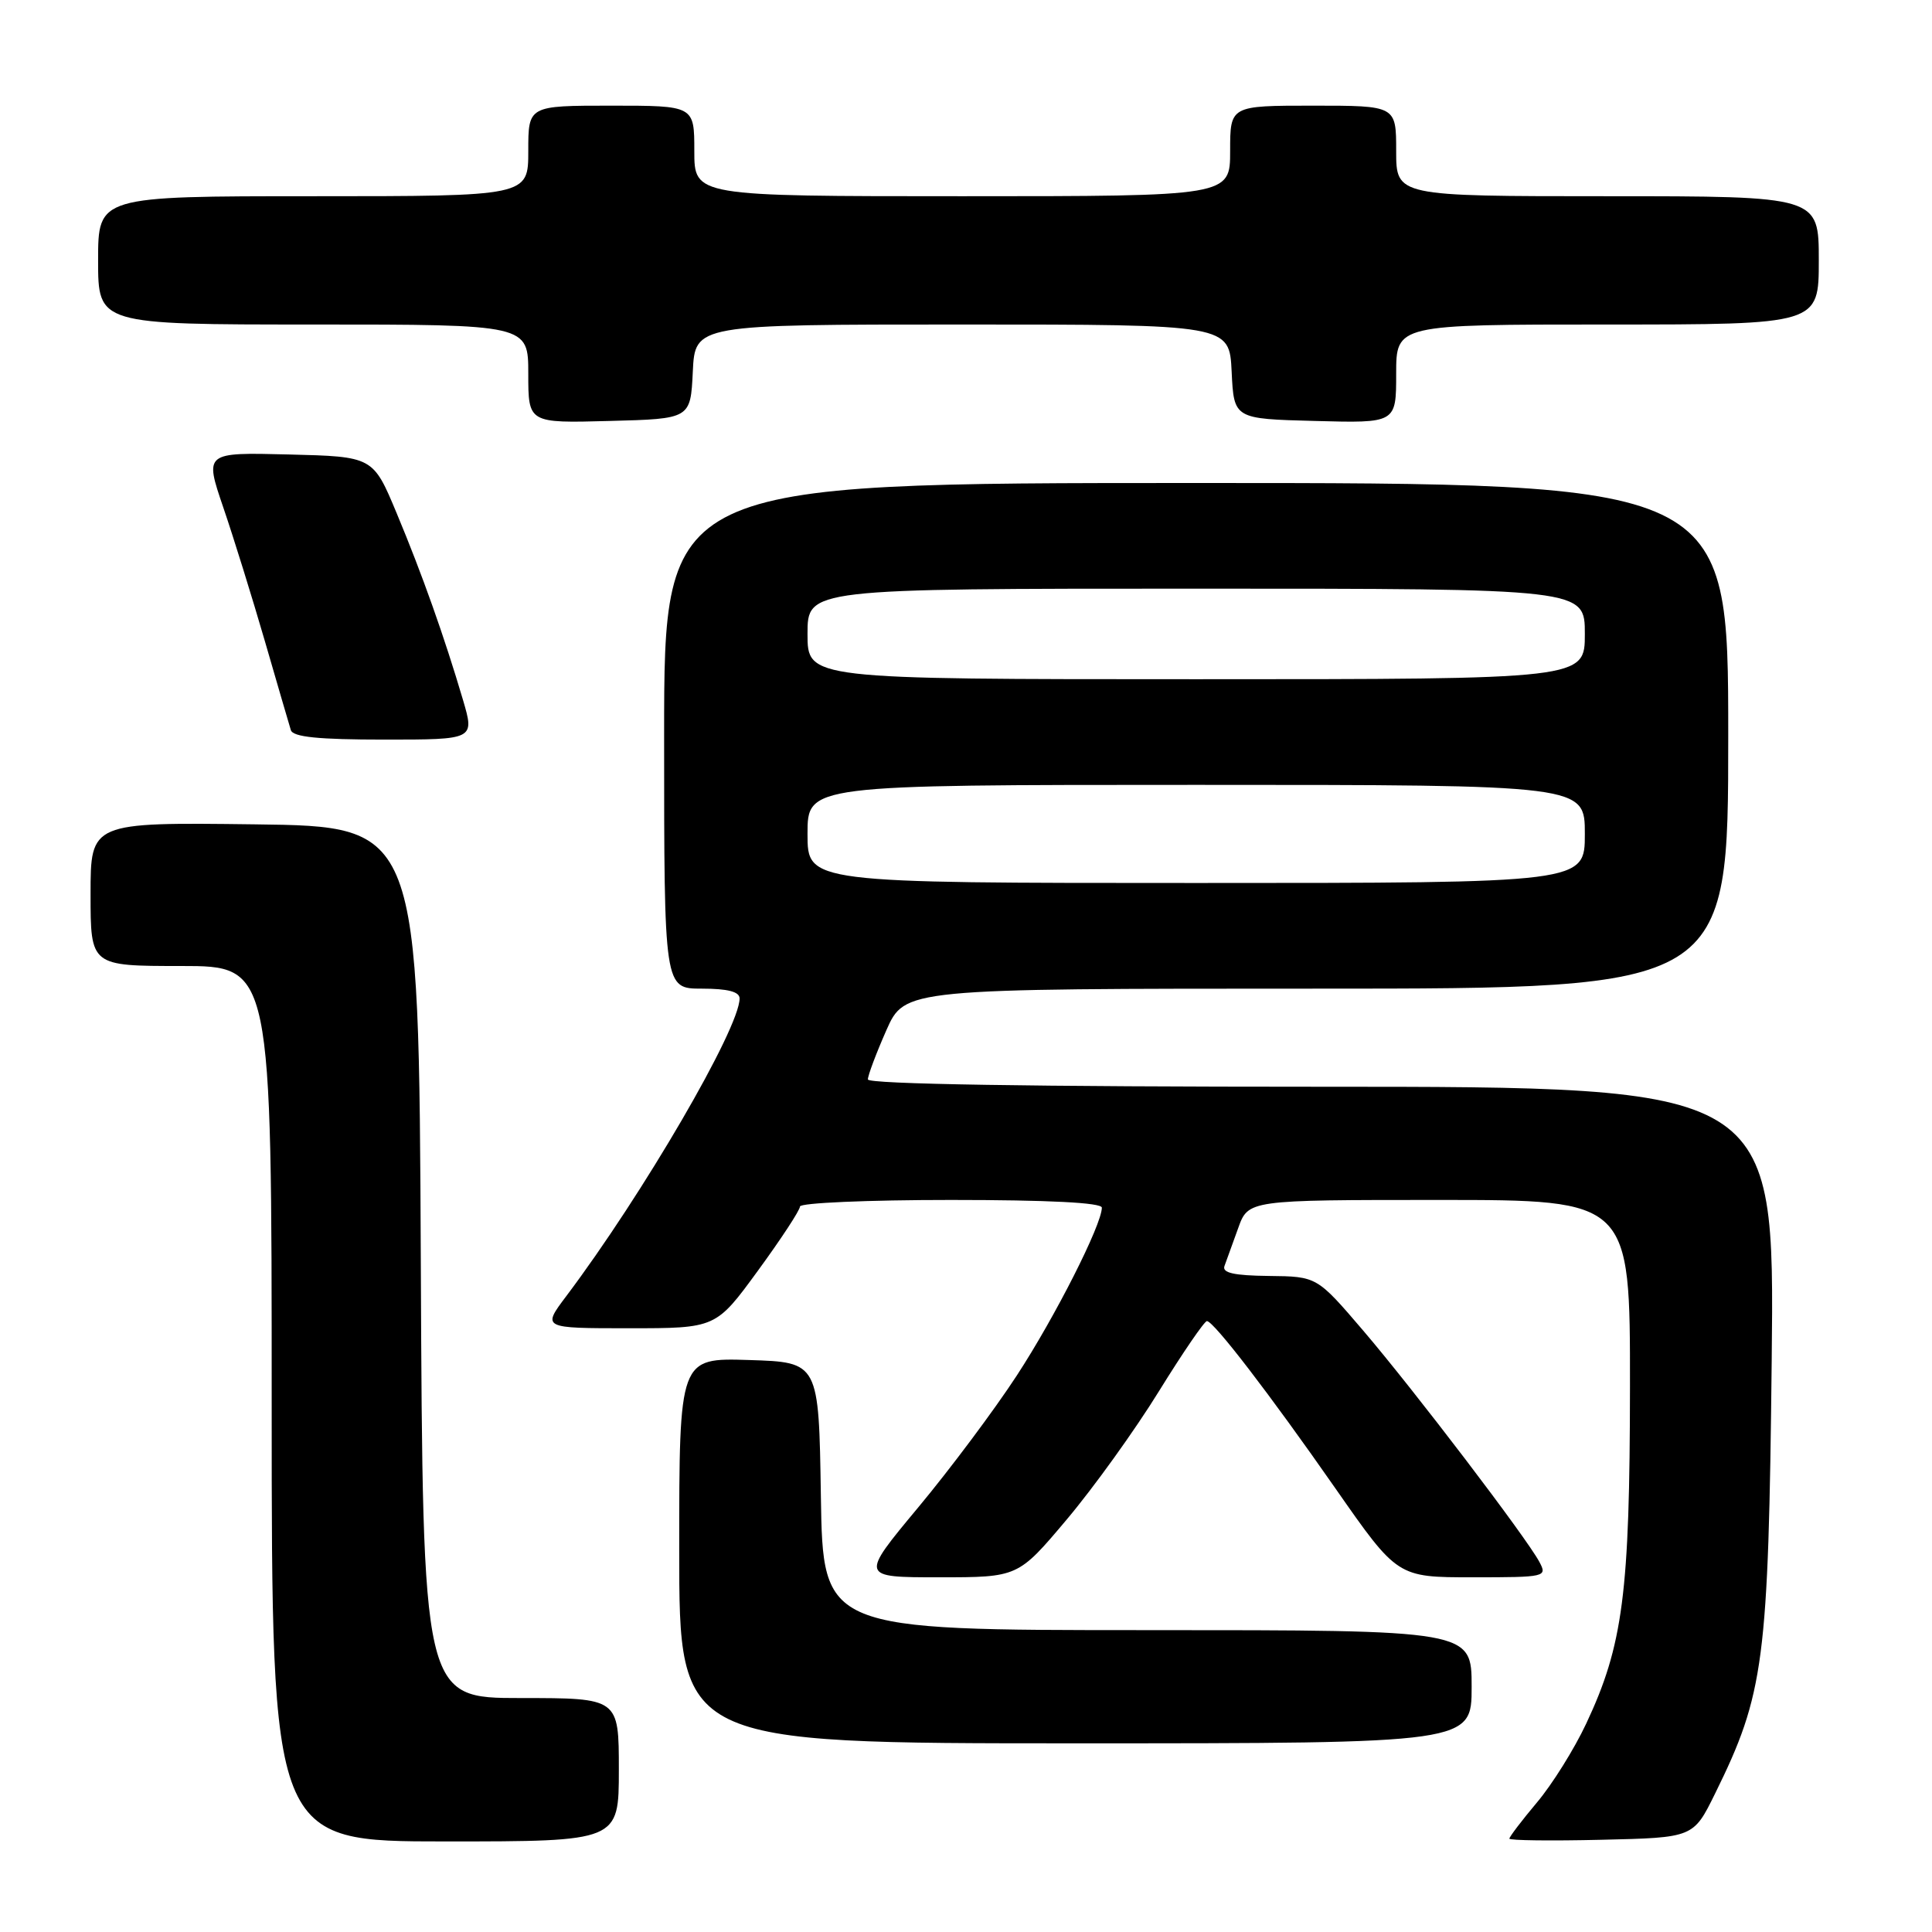 <?xml version="1.0" encoding="UTF-8" standalone="no"?>
<!DOCTYPE svg PUBLIC "-//W3C//DTD SVG 1.1//EN" "http://www.w3.org/Graphics/SVG/1.1/DTD/svg11.dtd" >
<svg xmlns="http://www.w3.org/2000/svg" xmlns:xlink="http://www.w3.org/1999/xlink" version="1.1" viewBox="0 0 256 256">
 <g >
 <path fill="currentColor"
d=" M 82.00 234.50 C 82.00 225.00 82.00 225.00 69.01 225.00 C 56.02 225.00 56.02 225.00 55.76 167.25 C 55.50 109.50 55.50 109.50 33.75 109.23 C 12.00 108.96 12.00 108.96 12.00 118.48 C 12.00 128.00 12.00 128.00 24.00 128.00 C 36.00 128.00 36.00 128.00 36.00 186.00 C 36.00 244.00 36.00 244.00 59.00 244.00 C 82.00 244.00 82.00 244.00 82.00 234.50 Z  M 227.25 237.67 C 233.77 224.45 234.33 220.15 234.76 180.25 C 235.15 144.00 235.15 144.00 175.08 144.00 C 136.87 144.00 115.00 143.65 115.00 143.03 C 115.00 142.49 116.10 139.57 117.44 136.53 C 119.89 131.00 119.89 131.00 174.44 131.00 C 229.00 131.00 229.00 131.00 229.00 97.50 C 229.00 64.00 229.00 64.00 158.50 64.00 C 88.00 64.00 88.00 64.00 88.00 97.50 C 88.00 131.00 88.00 131.00 93.00 131.00 C 96.44 131.00 98.00 131.41 98.00 132.30 C 98.00 136.26 85.19 158.25 75.03 171.75 C 71.83 176.00 71.83 176.00 83.34 176.00 C 94.86 176.00 94.86 176.00 100.43 168.37 C 103.49 164.18 106.00 160.36 106.00 159.87 C 106.00 159.39 115.00 159.00 126.00 159.00 C 138.95 159.00 146.00 159.36 146.00 160.02 C 146.00 162.27 139.82 174.47 134.74 182.25 C 131.78 186.79 125.90 194.66 121.66 199.75 C 113.96 209.00 113.96 209.00 124.43 209.00 C 134.90 209.00 134.90 209.00 141.35 201.34 C 144.90 197.13 150.40 189.48 153.57 184.34 C 156.75 179.20 159.61 175.02 159.93 175.05 C 160.86 175.12 168.22 184.70 176.97 197.25 C 185.17 209.00 185.17 209.00 195.12 209.00 C 204.84 209.00 205.04 208.95 203.97 206.95 C 202.24 203.72 187.39 184.22 180.64 176.32 C 174.50 169.14 174.50 169.14 168.14 169.07 C 163.50 169.02 161.91 168.66 162.25 167.75 C 162.51 167.06 163.32 164.81 164.06 162.75 C 165.40 159.00 165.40 159.00 190.70 159.00 C 216.00 159.00 216.00 159.00 215.98 183.75 C 215.96 211.11 215.06 218.02 210.17 228.41 C 208.60 231.76 205.66 236.46 203.65 238.84 C 201.64 241.23 200.00 243.39 200.00 243.63 C 200.00 243.87 205.48 243.94 212.19 243.78 C 224.38 243.50 224.38 243.50 227.25 237.67 Z  M 195.00 223.50 C 195.00 216.00 195.00 216.00 152.02 216.00 C 109.05 216.00 109.05 216.00 108.77 198.25 C 108.50 180.50 108.50 180.50 99.25 180.21 C 90.00 179.92 90.00 179.92 90.00 205.46 C 90.00 231.00 90.00 231.00 142.50 231.00 C 195.00 231.00 195.00 231.00 195.00 223.50 Z  M 61.35 92.75 C 58.89 84.41 55.94 76.09 52.56 68.00 C 49.43 60.50 49.43 60.50 38.26 60.22 C 27.10 59.94 27.10 59.94 29.58 67.22 C 30.95 71.22 33.43 79.22 35.11 85.00 C 36.78 90.78 38.33 96.06 38.54 96.75 C 38.83 97.66 42.21 98.00 50.91 98.00 C 62.89 98.00 62.89 98.00 61.35 92.75 Z  M 91.80 49.25 C 92.10 43.00 92.10 43.00 127.50 43.00 C 162.90 43.00 162.90 43.00 163.20 49.25 C 163.50 55.50 163.50 55.50 174.25 55.78 C 185.00 56.07 185.00 56.07 185.00 49.53 C 185.00 43.00 185.00 43.00 213.00 43.00 C 241.00 43.00 241.00 43.00 241.00 34.50 C 241.00 26.00 241.00 26.00 213.00 26.00 C 185.00 26.00 185.00 26.00 185.00 20.00 C 185.00 14.00 185.00 14.00 174.00 14.00 C 163.00 14.00 163.00 14.00 163.00 20.00 C 163.00 26.00 163.00 26.00 127.50 26.00 C 92.00 26.00 92.00 26.00 92.00 20.00 C 92.00 14.00 92.00 14.00 81.00 14.00 C 70.00 14.00 70.00 14.00 70.00 20.00 C 70.00 26.00 70.00 26.00 41.50 26.00 C 13.00 26.00 13.00 26.00 13.00 34.50 C 13.00 43.00 13.00 43.00 41.50 43.00 C 70.00 43.00 70.00 43.00 70.00 49.53 C 70.00 56.07 70.00 56.07 80.75 55.78 C 91.50 55.50 91.50 55.50 91.80 49.25 Z  M 107.00 110.50 C 107.00 104.00 107.00 104.00 158.50 104.00 C 210.00 104.00 210.00 104.00 210.00 110.50 C 210.00 117.00 210.00 117.00 158.50 117.00 C 107.00 117.00 107.00 117.00 107.00 110.50 Z  M 107.00 84.00 C 107.00 78.00 107.00 78.00 158.50 78.00 C 210.00 78.00 210.00 78.00 210.00 84.00 C 210.00 90.00 210.00 90.00 158.50 90.00 C 107.00 90.00 107.00 90.00 107.00 84.00 Z "/>
</g>
</svg>